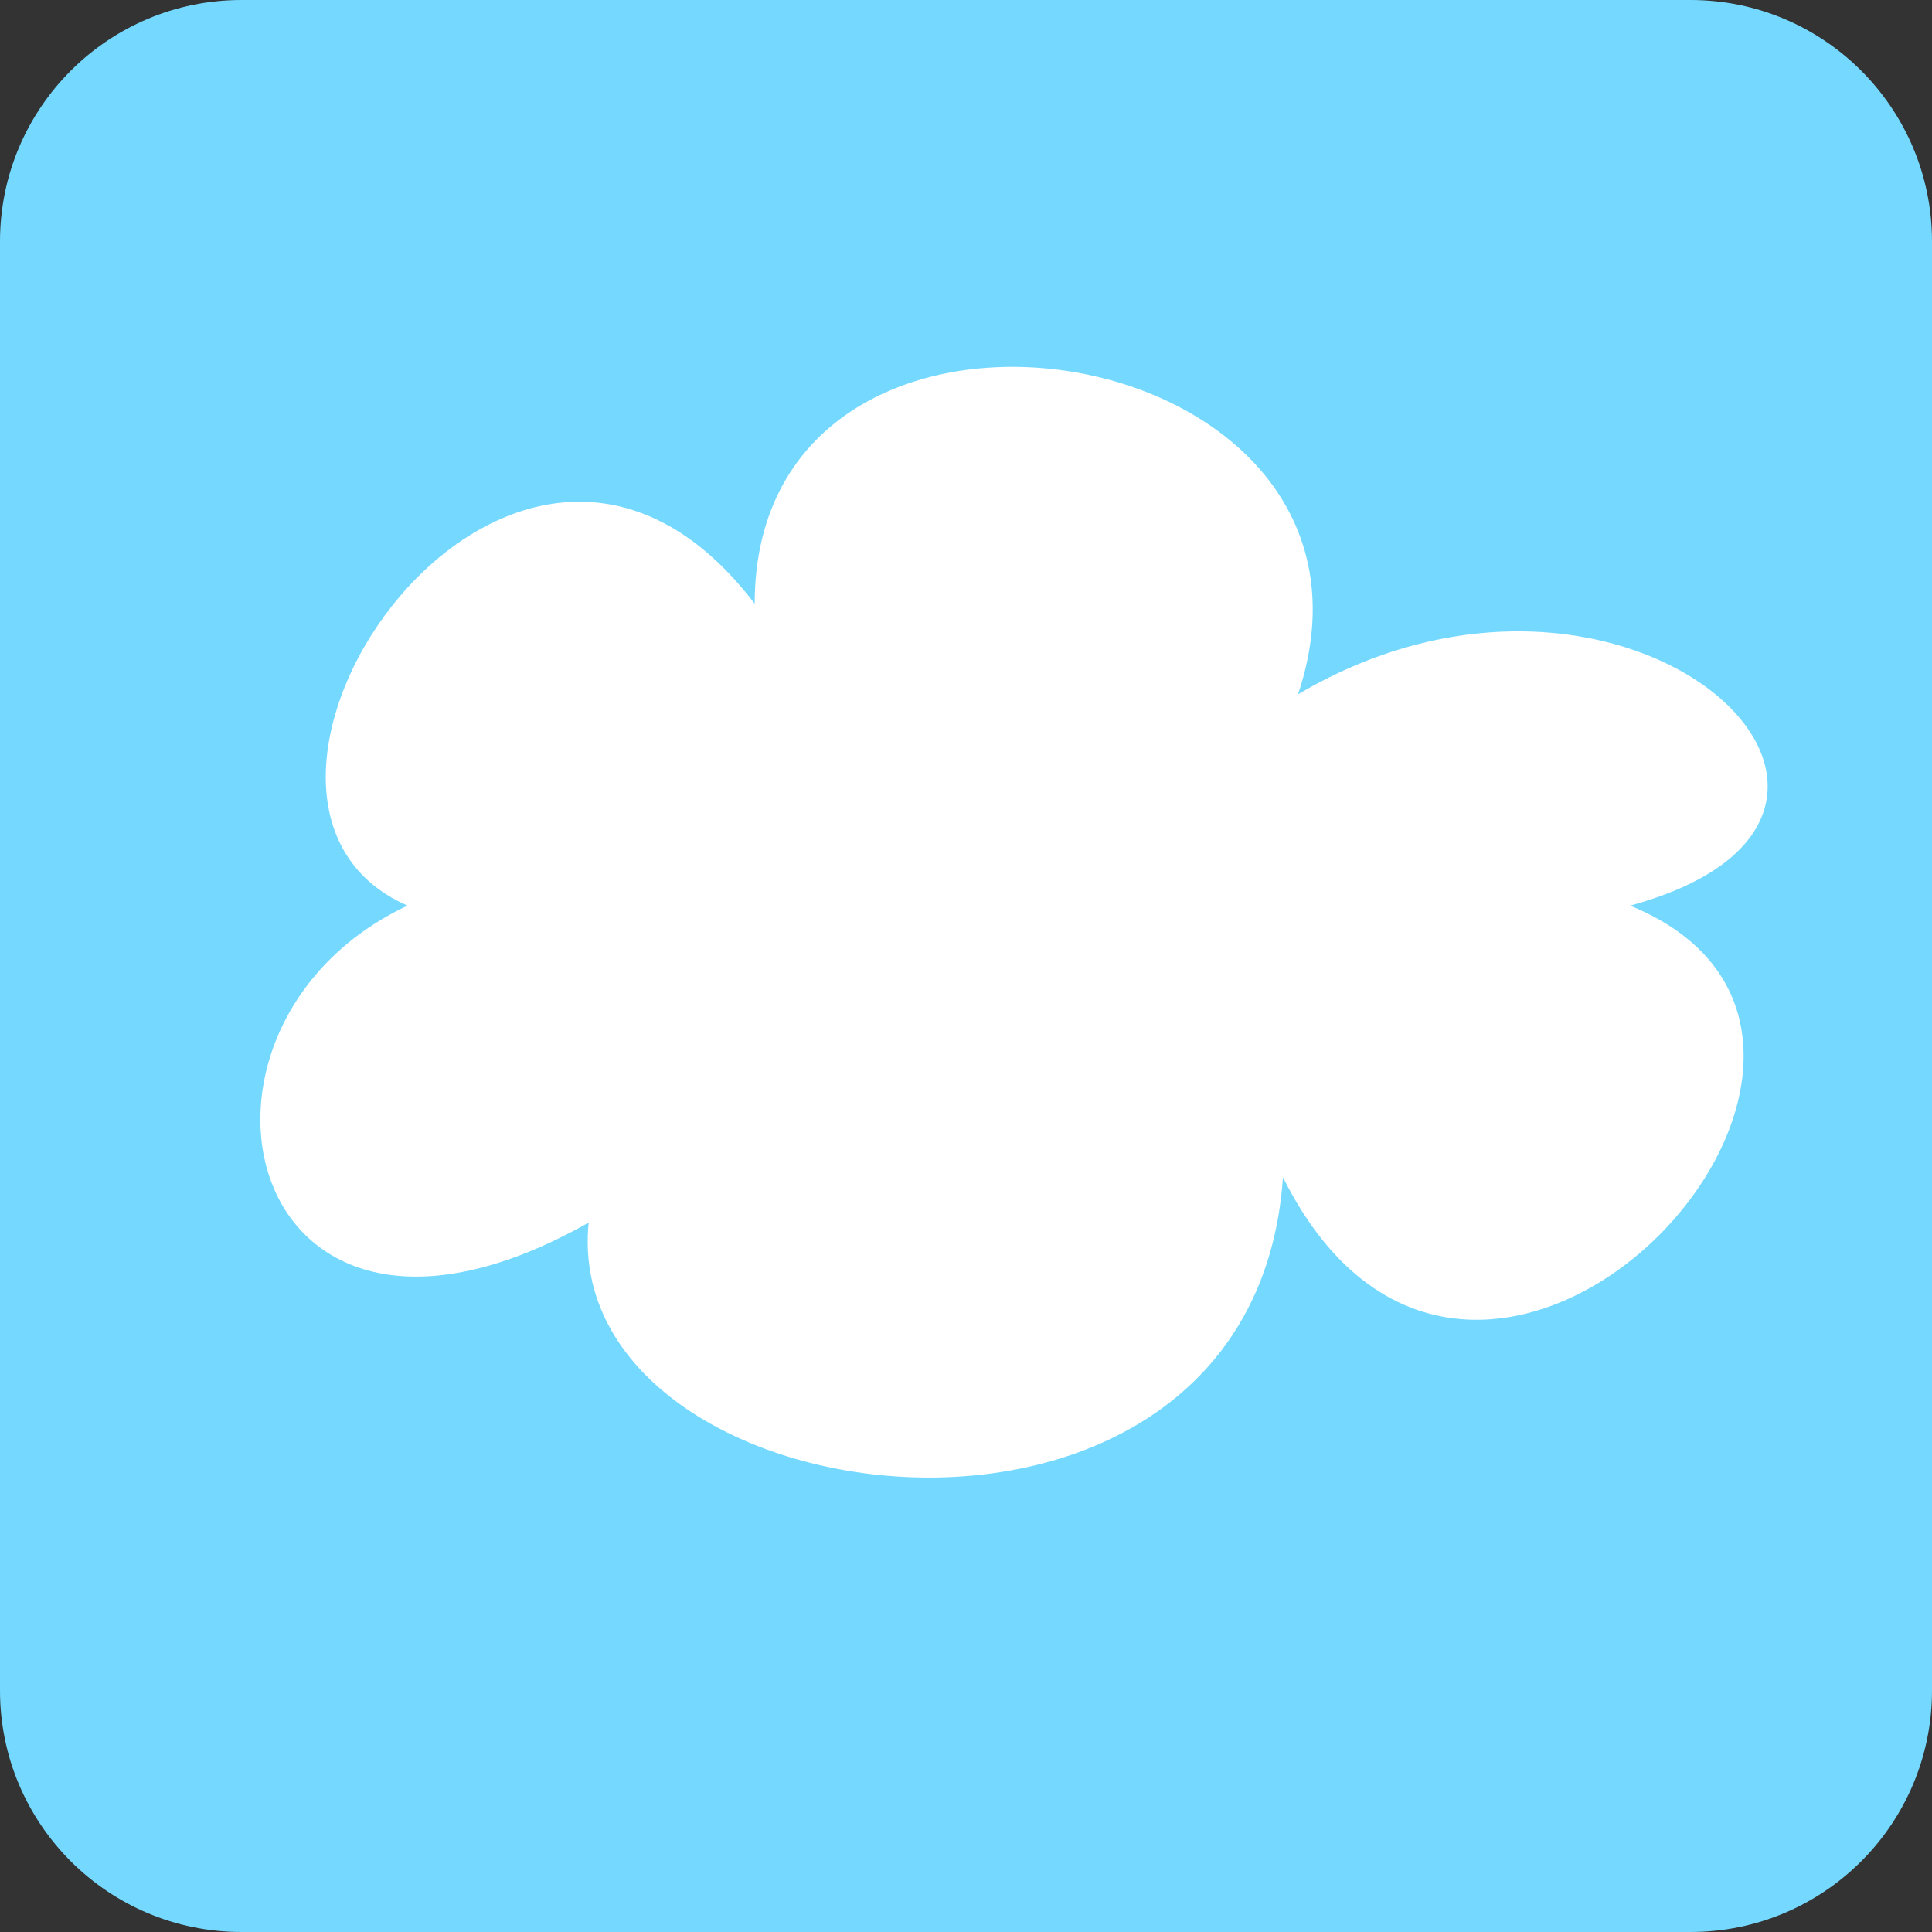 <svg width="64" height="64" viewBox="0 0 64 64" fill="none" xmlns="http://www.w3.org/2000/svg">
<rect x="0" y="0" width="64" height="64" fill="#333333" stroke="none"/>
<g clip-path="url(#clip0_2052_2)">
<path d="M0 8C0 3.582 3.582 0 8 0H56C60.418 0 64 3.582 64 8V56C64 60.418 60.418 64 56 64H8C3.582 64 0 60.418 0 56V8Z" fill="#75D9FF"/>
<path d="M25 20C17 9.5 5.5 26.5 13.5 30C5 34 8 47 19.5 40.5C18.5 50.5 41.5 53.5 42.5 39C49 52 65 34.5 54 30C65 27 54 16.5 43 23C47 11 25 7.5 25 20Z" fill="white"/>
</g>
<defs>
<clipPath id="clip0_2052_2">
<rect width="64" height="64" fill="white"/>
</clipPath>
</defs>
</svg>
